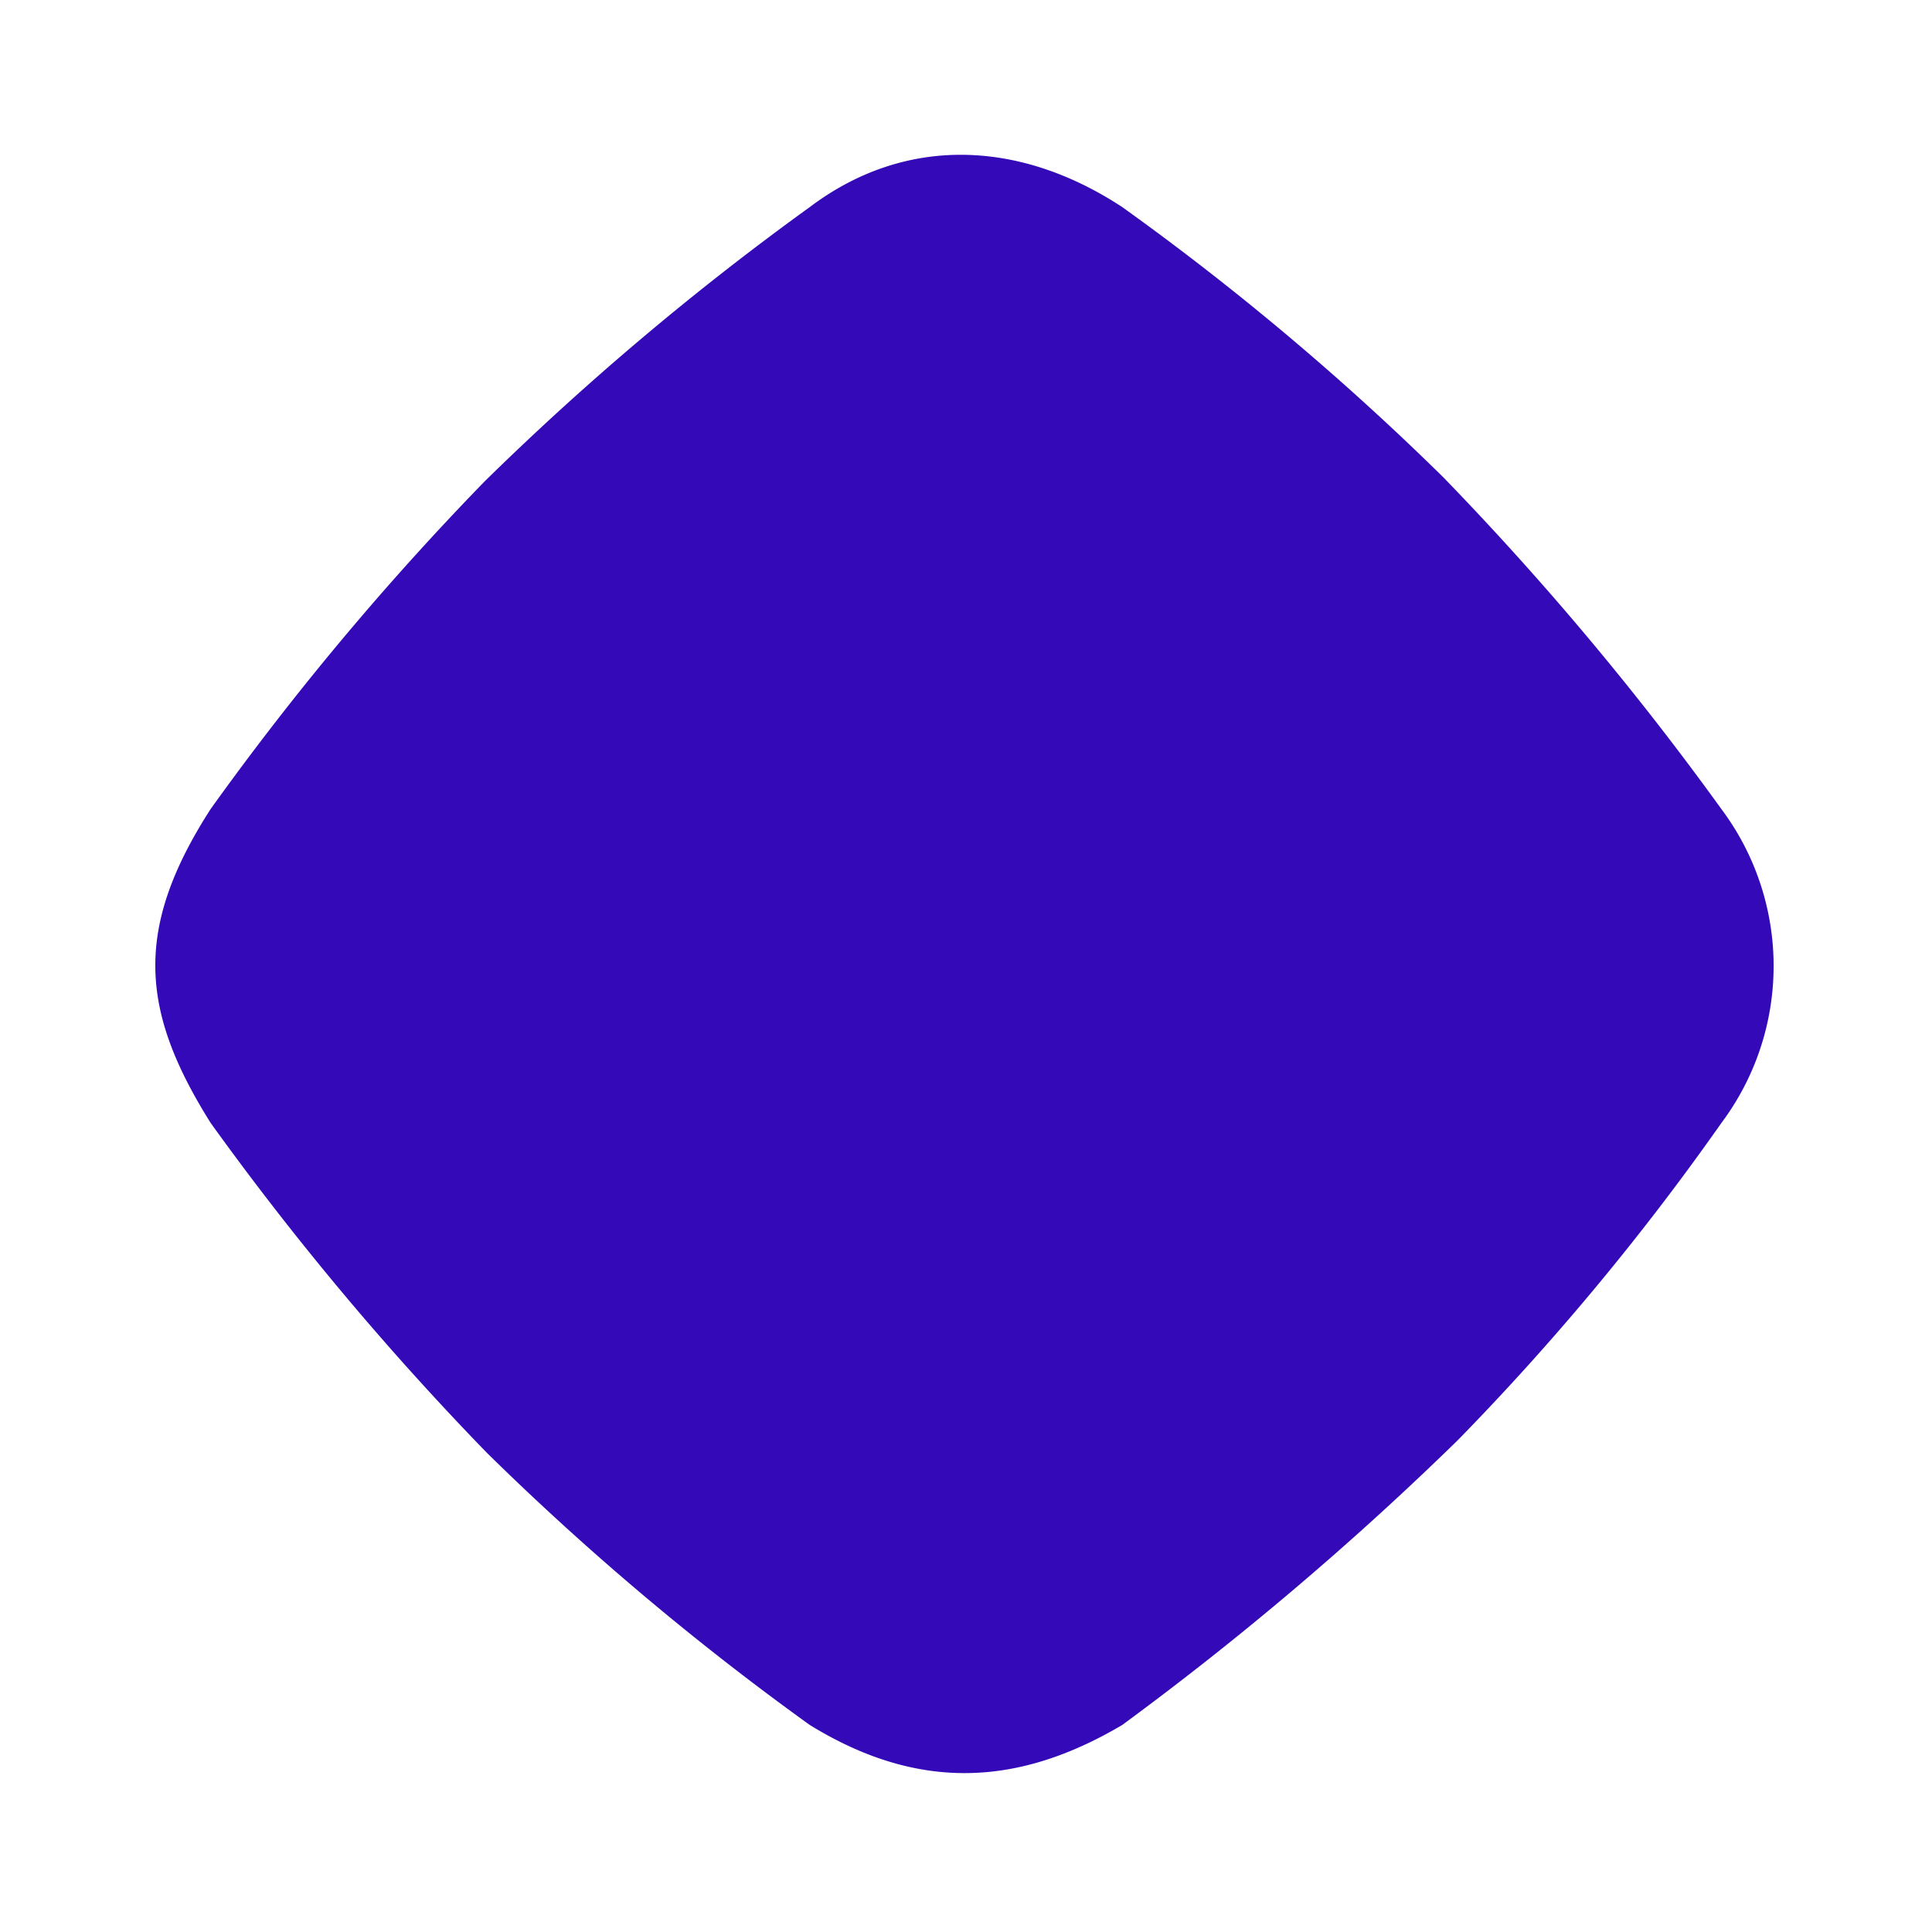 <svg xmlns="http://www.w3.org/2000/svg"  viewBox="0 0 103.24 103.24">
  <path id="_0b3ca81493d7e22164f6e1829241c263" data-name="0b3ca81493d7e22164f6e1829241c263" d="M13.73,1.921A144.258,144.258,0,0,1,36.075,0,159.6,159.6,0,0,1,59.109,2.028,14,14,0,0,1,70.975,13.894,136.3,136.3,0,0,1,73,35.849a168.39,168.39,0,0,1-1.918,23.424c-1.605,6.264-5.192,10.236-11.81,11.81A147.367,147.367,0,0,1,36.781,73a156.325,156.325,0,0,1-22.889-2.027C7.012,69.4,3.642,66.568,2.027,59.11A152.649,152.649,0,0,1,0,36.386,150.964,150.964,0,0,1,1.92,13.731C2.8,7.457,7.241,3.265,13.73,1.921Z" transform="translate(51.621) rotate(45)" fill="#3409b7"/>
</svg>
